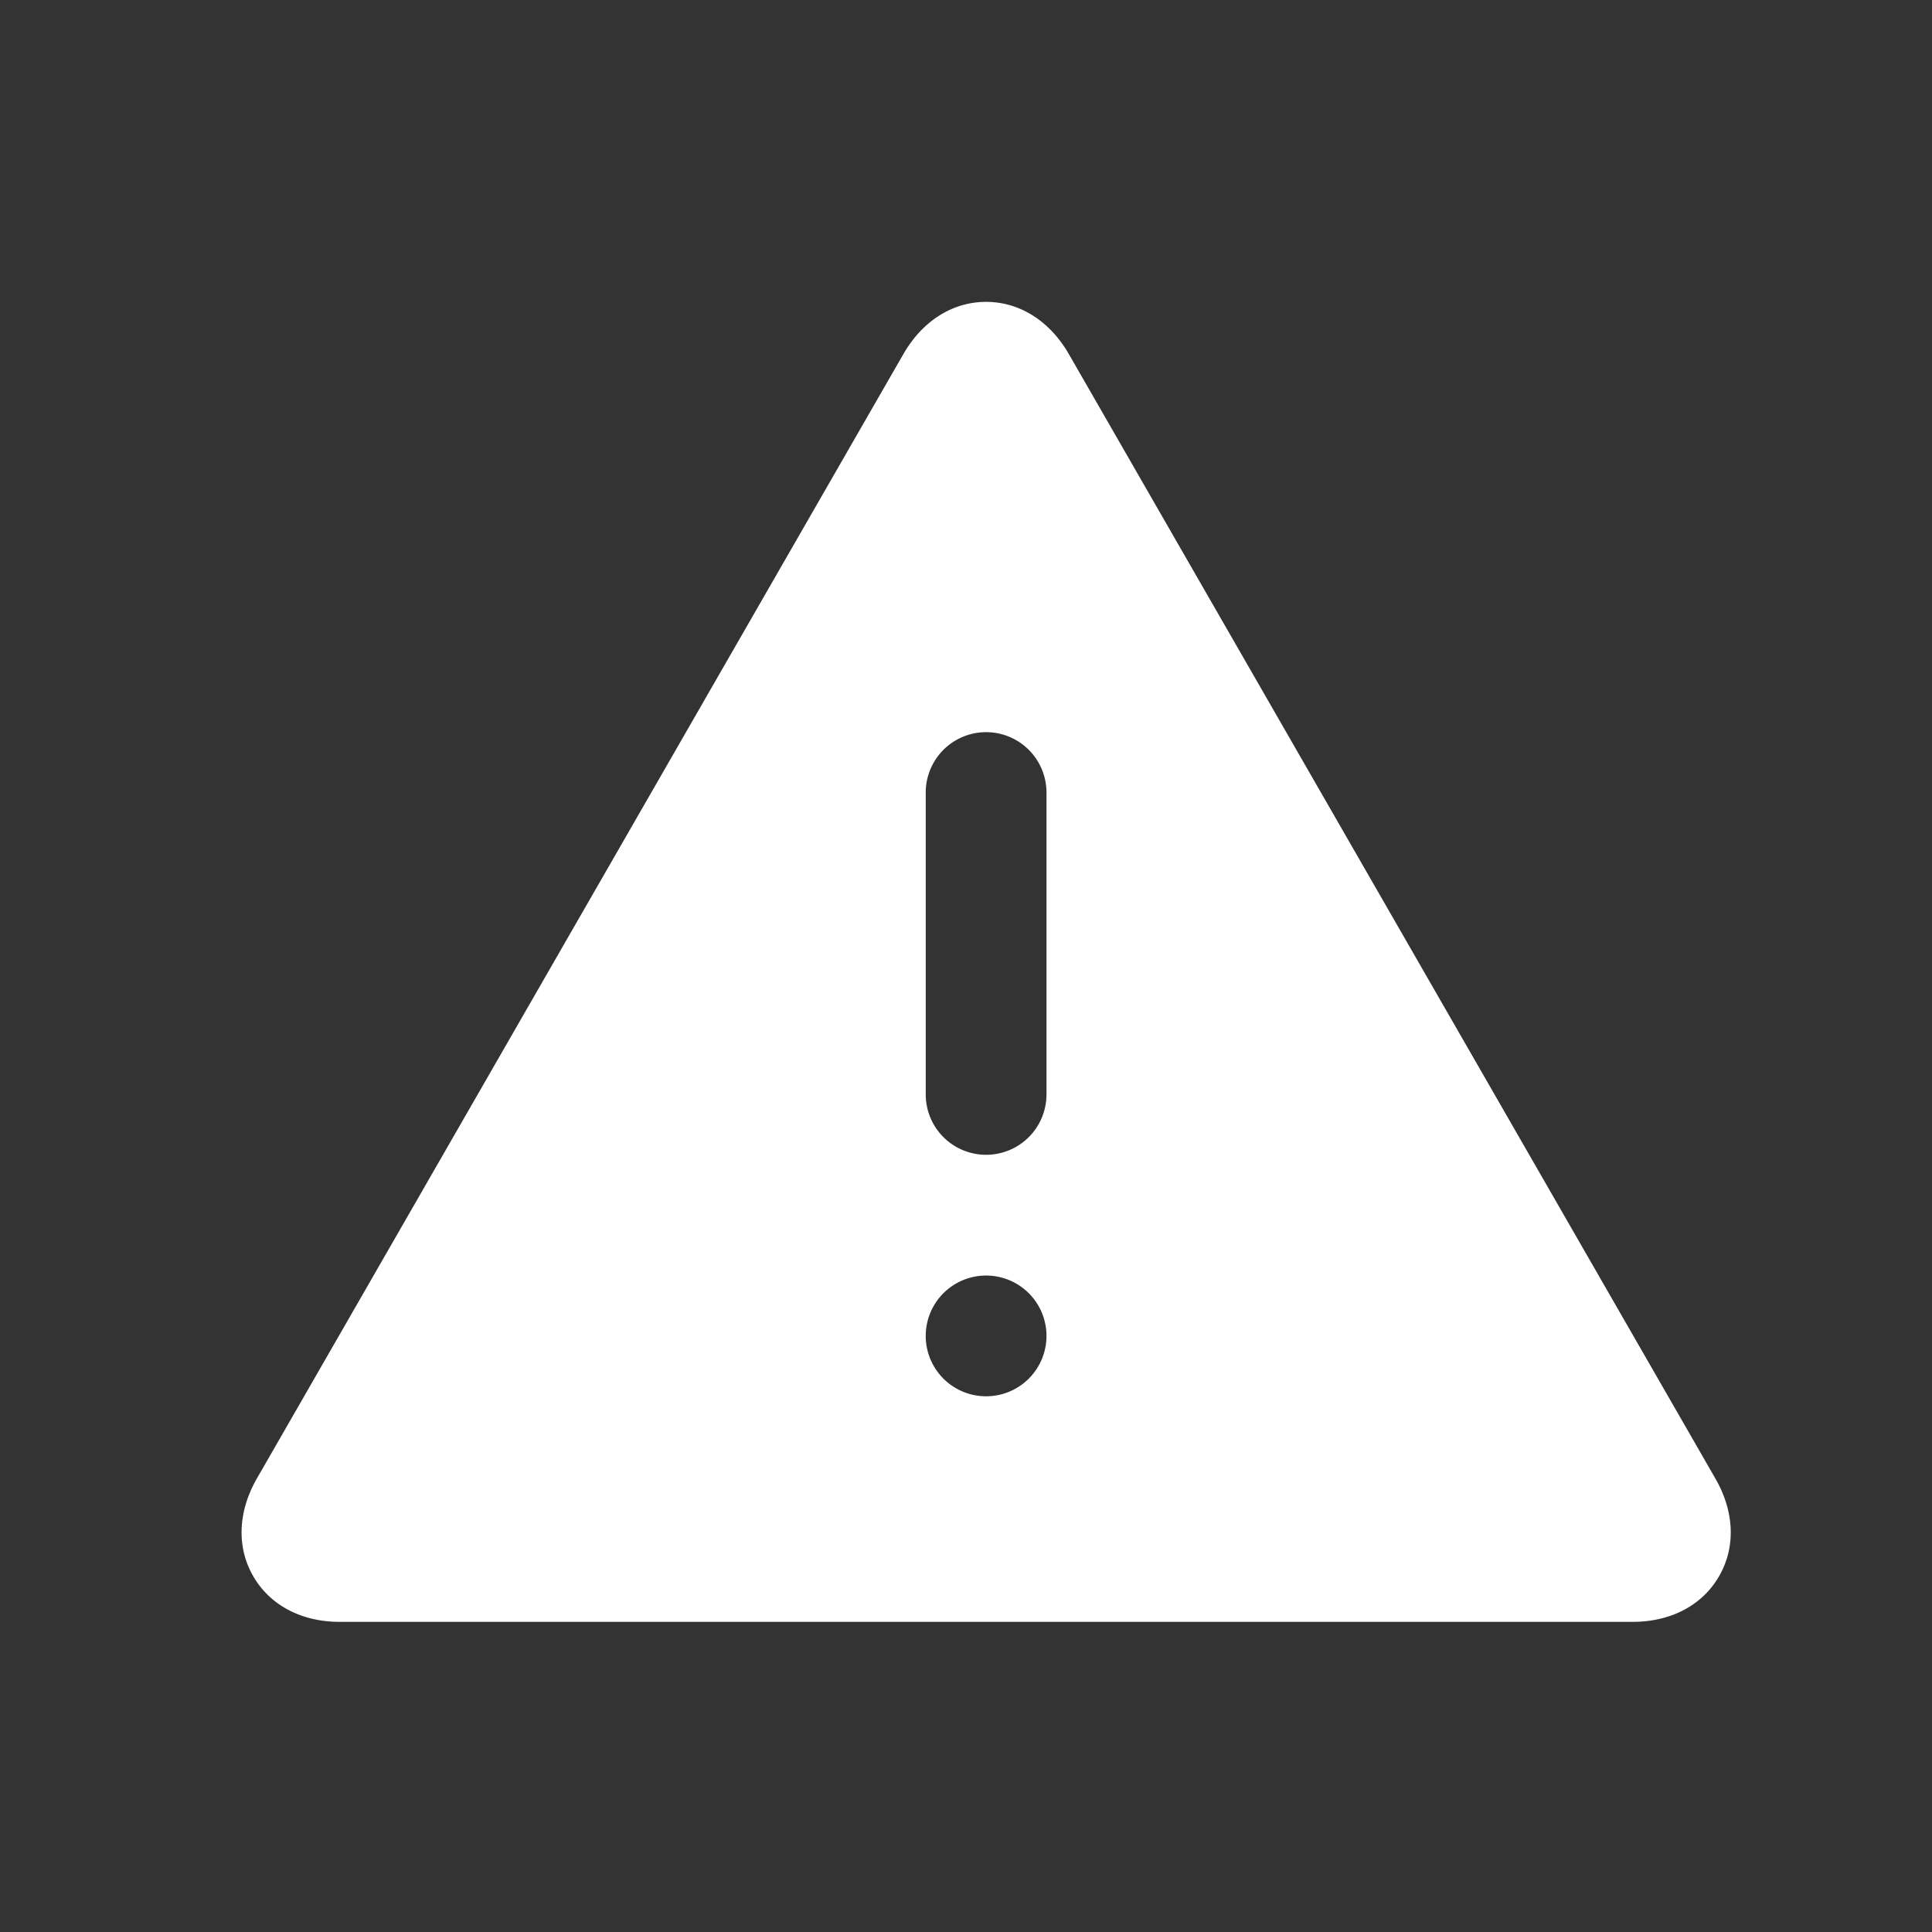 <?xml version="1.0" standalone="no"?><!DOCTYPE svg PUBLIC "-//W3C//DTD SVG 1.1//EN" "http://www.w3.org/Graphics/SVG/1.1/DTD/svg11.dtd"><svg class="icon" width="200px" height="200.00px" viewBox="0 0 1024 1024" version="1.1" xmlns="http://www.w3.org/2000/svg"><rect x="0" y="0" width="1024" height="1024" fill="#333333" stroke="none"/><path fill="#ffffff" d="M522.656 676.064a32 32 0 1 1 0 64 32 32 0 0 1 0-64z m-32-256a32 32 0 1 1 64 0v160a32 32 0 1 1-64 0v-160z m418.528 363.584L566.528 187.712c-10.112-17.6-26.112-27.712-43.872-27.712s-33.728 10.08-43.872 27.712L136.16 783.616c-10.112 17.6-10.816 36.512-1.92 51.84 8.864 15.36 25.568 24.16 45.76 24.16h685.344c20.224 0 36.896-8.768 45.76-24.128 8.928-15.36 8.224-34.272-1.92-51.84z" /></svg>